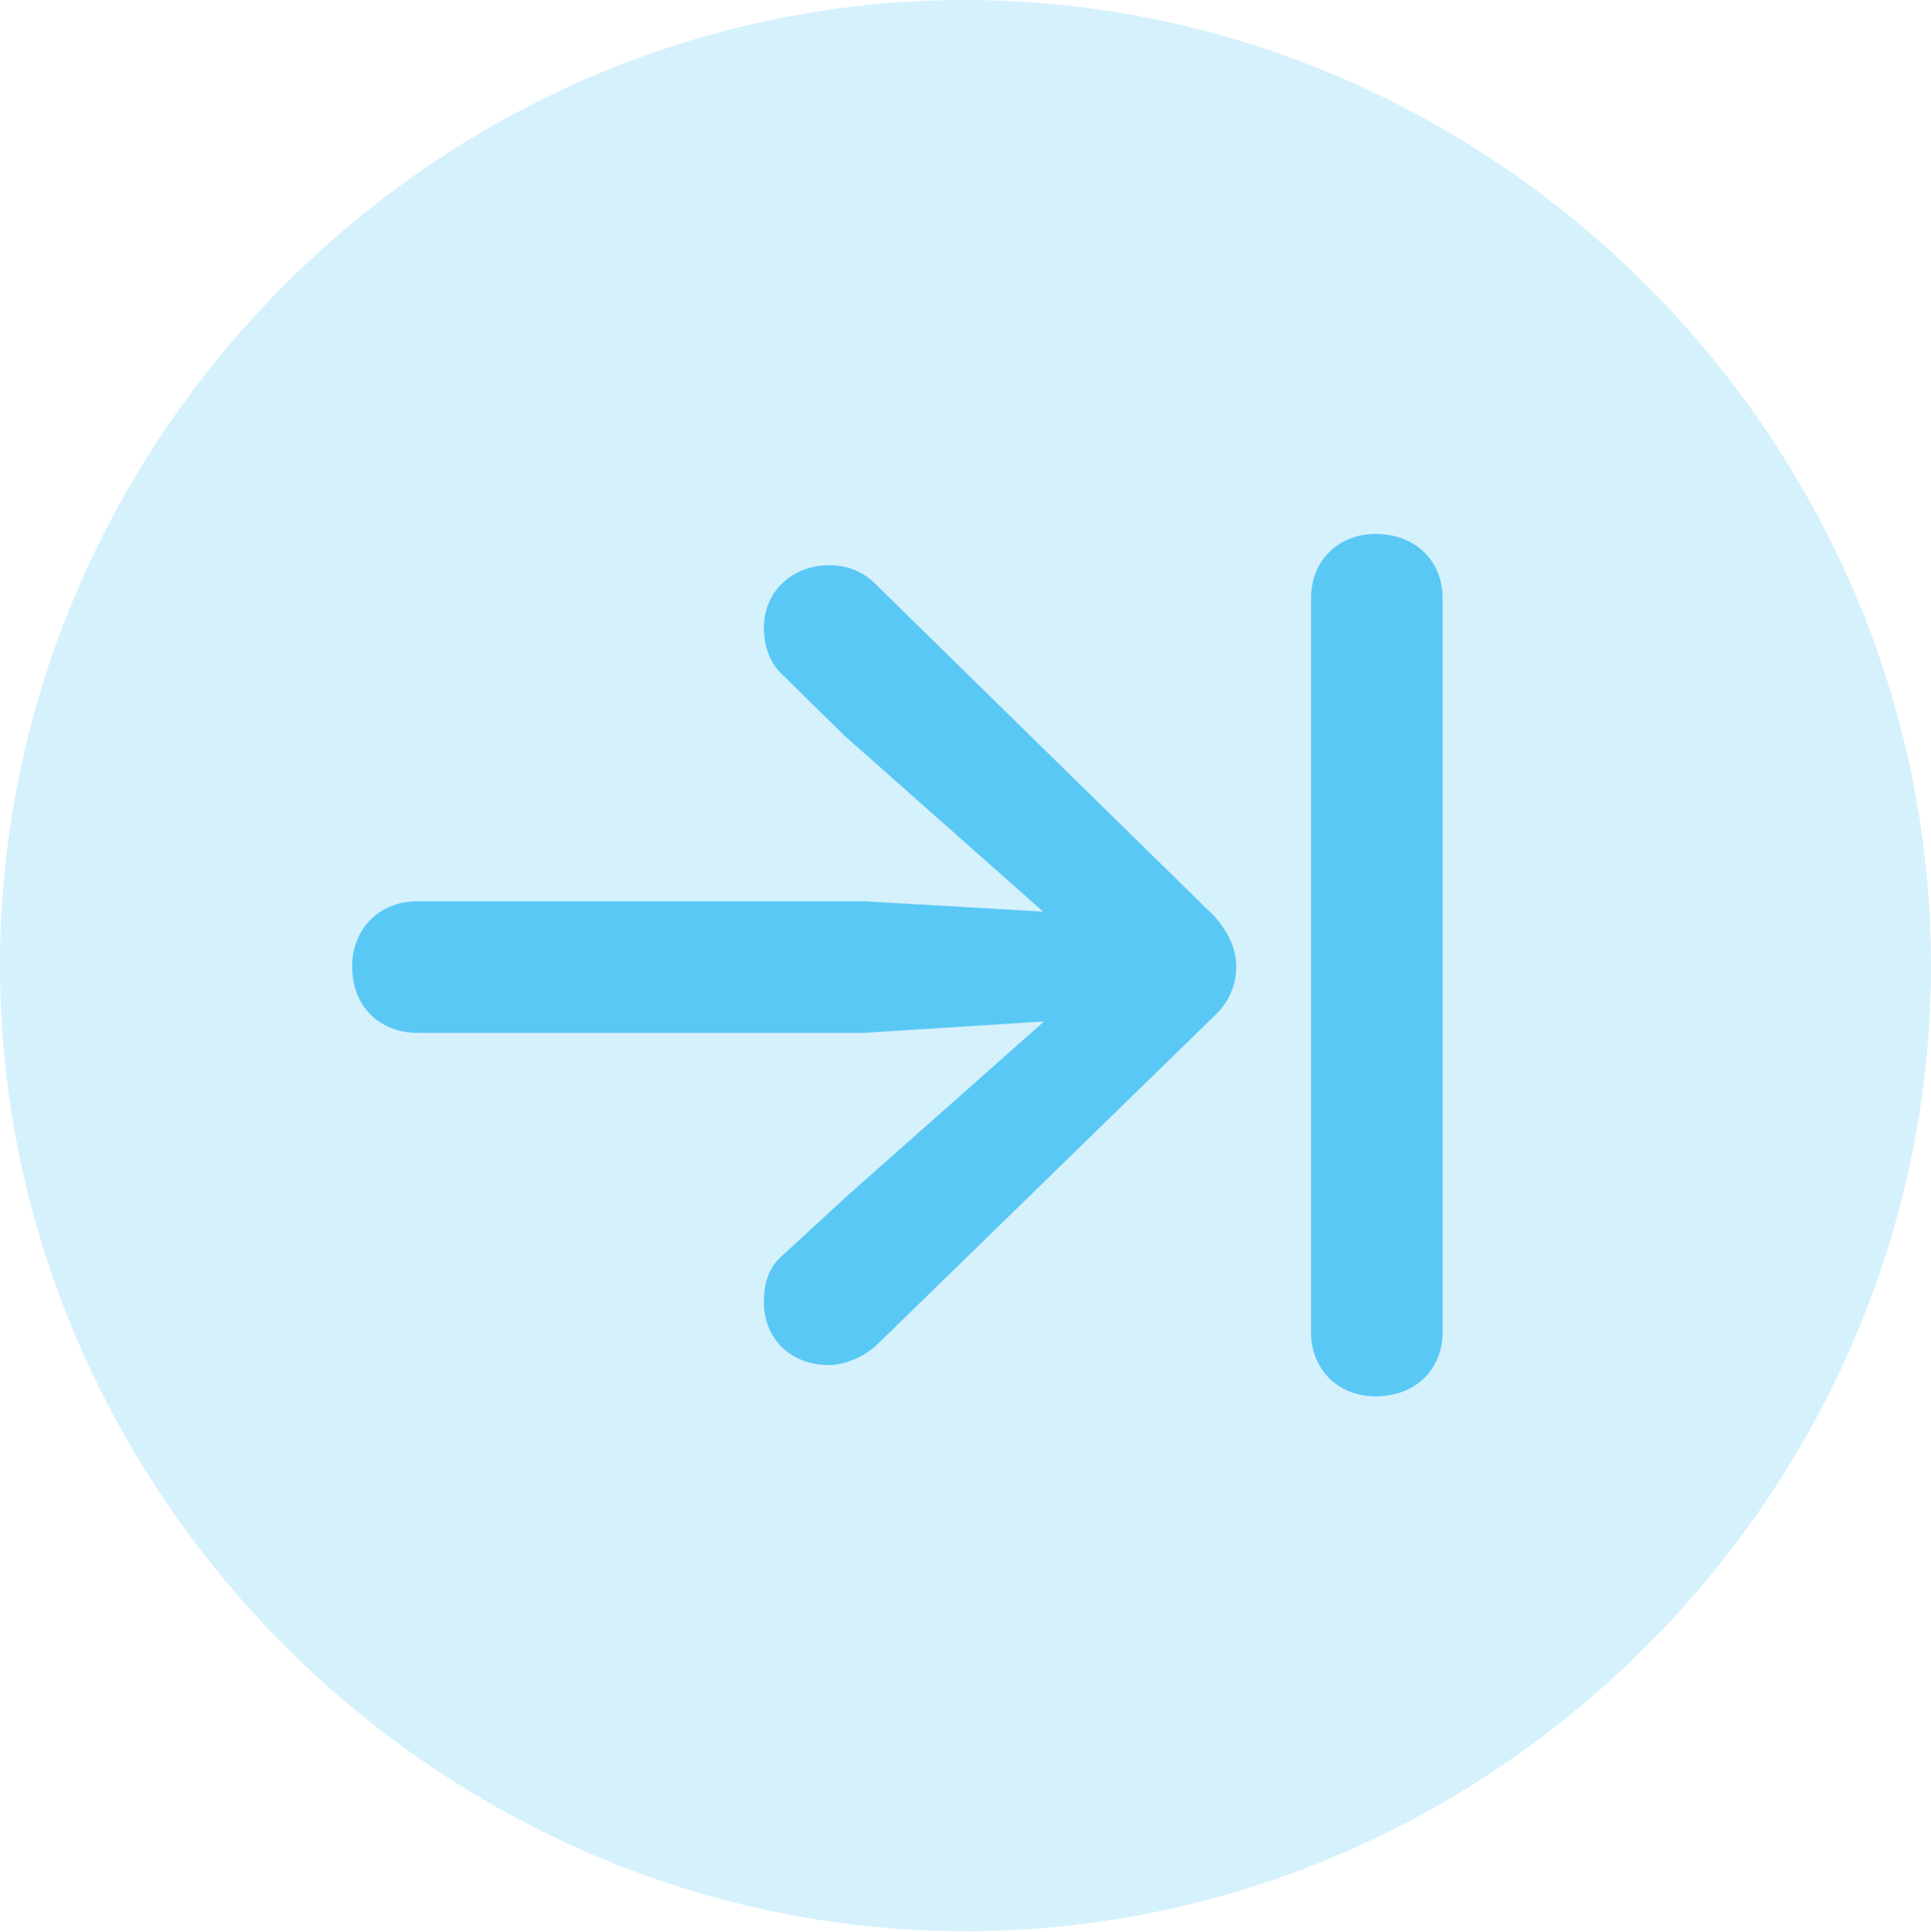 <?xml version="1.0" encoding="UTF-8"?>
<!--Generator: Apple Native CoreSVG 175.5-->
<!DOCTYPE svg
PUBLIC "-//W3C//DTD SVG 1.1//EN"
       "http://www.w3.org/Graphics/SVG/1.1/DTD/svg11.dtd">
<svg version="1.1" xmlns="http://www.w3.org/2000/svg" xmlns:xlink="http://www.w3.org/1999/xlink" width="24.902" height="24.915">
 <g>
  <rect height="24.915" opacity="0" width="24.902" x="0" y="0"/>
  <path d="M12.451 24.902C19.263 24.902 24.902 19.25 24.902 12.451C24.902 5.64 19.25 0 12.439 0C5.64 0 0 5.64 0 12.451C0 19.25 5.652 24.902 12.451 24.902Z" fill="#5ac8f5" fill-opacity="0.25"/>
  <path d="M4.541 12.463C4.541 11.975 4.895 11.621 5.383 11.621L11.145 11.621L13.452 11.755L10.889 9.485L10.107 8.716C9.924 8.557 9.851 8.325 9.851 8.093C9.851 7.617 10.229 7.288 10.693 7.288C10.913 7.288 11.133 7.361 11.316 7.556L15.662 11.816C15.832 12.012 15.942 12.219 15.942 12.463C15.942 12.695 15.857 12.915 15.662 13.098L11.328 17.322C11.157 17.493 10.889 17.602 10.693 17.602C10.205 17.602 9.851 17.273 9.851 16.785C9.851 16.528 9.924 16.321 10.107 16.174L10.901 15.442L13.464 13.171L11.145 13.318L5.383 13.318C4.895 13.318 4.541 12.976 4.541 12.463ZM17.737 18.005C17.261 18.005 16.907 17.664 16.907 17.175L16.907 7.715C16.907 7.227 17.261 6.885 17.737 6.885C18.25 6.885 18.604 7.227 18.604 7.715L18.604 17.175C18.604 17.664 18.25 18.005 17.737 18.005Z" fill="#5ac8f5"/>
 </g>
</svg>

